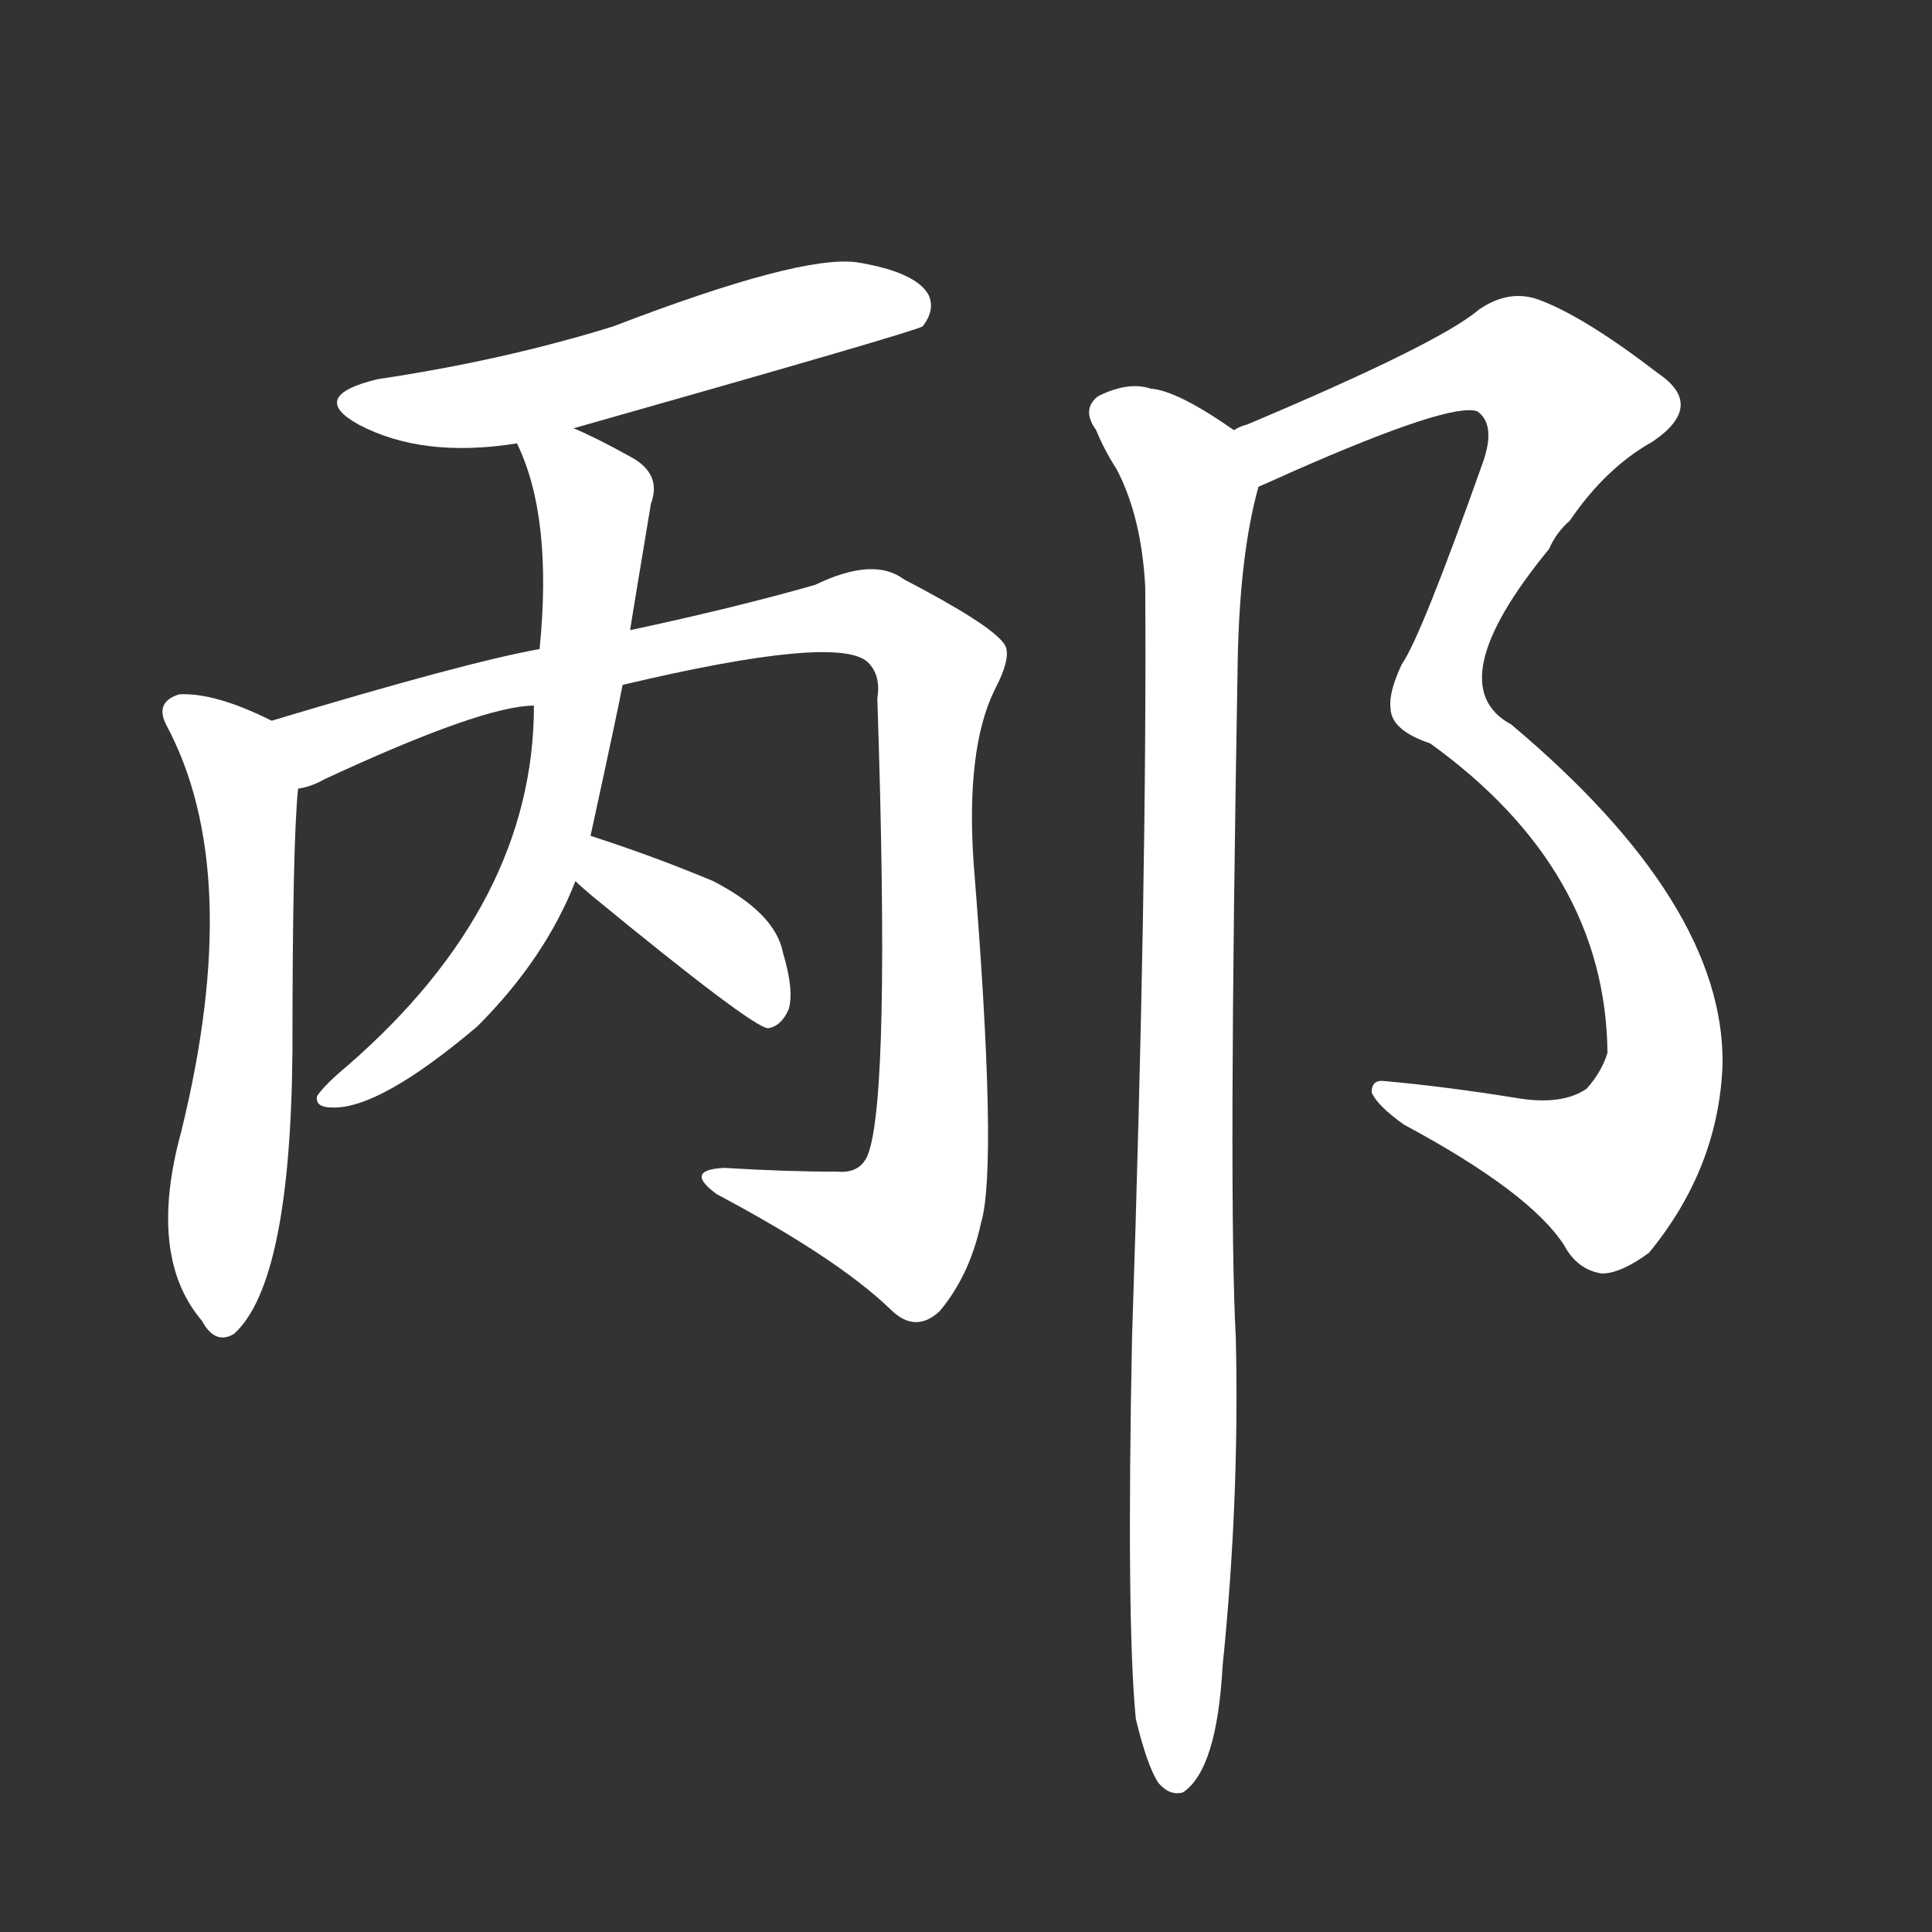 <svg version="1.1" viewBox="0 0 1024 1024" xmlns="http://www.w3.org/2000/svg">
  <rect x="0" y="0" width="1024" height="1024" fill="#333333" stroke="none"/>
  <g transform="scale(1, -1) translate(0, -900)">
    <style type="text/css">
        .stroke1 {fill: #FFFFFF;}
        .stroke2 {fill: #FFFFFF;}
        .stroke3 {fill: #FFFFFF;}
        .stroke4 {fill: #FFFFFF;}
        .stroke5 {fill: #FFFFFF;}
        .stroke6 {fill: #FFFFFF;}
        .stroke7 {fill: #FFFFFF;}
        .stroke8 {fill: #FFFFFF;}
        .stroke9 {fill: #FFFFFF;}
        .stroke10 {fill: #FFFFFF;}
        .stroke11 {fill: #FFFFFF;}
        .stroke12 {fill: #FFFFFF;}
        .stroke13 {fill: #FFFFFF;}
        .stroke14 {fill: #FFFFFF;}
        .stroke15 {fill: #FFFFFF;}
        .stroke16 {fill: #FFFFFF;}
        .stroke17 {fill: #FFFFFF;}
        .stroke18 {fill: #FFFFFF;}
        .stroke19 {fill: #FFFFFF;}
        .stroke20 {fill: #FFFFFF;}
        text {
            font-family: Helvetica;
            font-size: 50px;
            fill: #FFFFFF;}
            paint-order: stroke;
            stroke: #000000;
            stroke-width: 4px;
            stroke-linecap: butt;
            stroke-linejoin: miter;
            font-weight: 800;
        }
    </style>

    <path d="M 304 673 Q 484 724 489 727 Q 496 736 492 744 Q 485 756 454 761 Q 424 765 325 727 Q 267 709 200 699 Q 163 690 190 675 Q 224 657 274 665 L 304 673 Z" class="stroke1"/>
    <path d="M 144 518 Q 114 533 95 532 Q 82 528 88 516 Q 130 438 96 300 Q 78 234 107 200 Q 114 187 124 193 Q 154 220 155 343 Q 155 454 158 482 C 160 510 160 510 144 518 Z" class="stroke2"/>
    <path d="M 330 537 Q 444 564 460 549 Q 467 542 465 530 Q 472 319 460 288 Q 456 278 444 279 Q 416 279 384 281 Q 362 280 380 267 Q 444 233 472 206 Q 485 193 498 205 Q 514 224 520 252 Q 529 282 516 443 Q 512 503 527 534 Q 537 553 532 559 Q 525 569 479 593 Q 463 605 432 590 Q 390 578 334 566 L 286 556 Q 247 549 144 518 C 115 509 130 471 158 482 Q 165 483 172 487 Q 256 526 283 526 L 330 537 Z" class="stroke3"/>
    <path d="M 313 457 Q 328 526 330 537 L 334 566 Q 334 567 345 633 Q 351 649 334 658 Q 316 668 304 673 C 277 686 263 692 274 665 Q 293 626 286 556 L 283 526 Q 283 421 184 335 Q 172 325 168 319 Q 167 313 176 313 Q 201 312 253 356 Q 289 392 305 433 L 313 457 Z" class="stroke4"/>
    <path d="M 305 433 Q 308 430 314 425 Q 398 356 407 355 Q 414 356 418 365 Q 421 375 415 395 Q 411 416 378 433 Q 347 446 313 457 C 284 466 283 453 305 433 Z" class="stroke5"/>
    <path d="M 667 642 Q 674 645 685 650 Q 769 687 783 682 Q 793 675 786 655 Q 753 562 743 548 Q 736 533 737 525 Q 737 513 758 506 Q 851 439 852 342 Q 849 332 841 323 Q 828 314 804 318 Q 767 324 734 327 Q 727 328 727 321 Q 730 314 744 304 Q 811 268 829 240 Q 836 227 849 225 Q 859 225 874 236 Q 911 281 913 336 Q 914 421 801 516 Q 762 537 821 609 Q 825 618 832 624 Q 851 652 876 666 Q 904 685 879 702 Q 840 732 816 741 Q 800 747 784 736 Q 763 718 661 675 Q 657 674 654 672 C 626 660 640 630 667 642 Z" class="stroke6"/>
    <path d="M 602 -11 Q 608 -36 614 -45 Q 620 -52 627 -50 Q 645 -38 648 17 Q 657 105 655 191 Q 651 264 656 549 Q 657 606 667 642 C 671 661 671 661 654 672 Q 624 693 610 694 Q 598 698 582 690 Q 573 683 581 672 Q 585 662 592 651 Q 605 626 607 589 Q 608 433 600 191 Q 597 40 602 -11 Z" class="stroke7"/>
</g></svg>